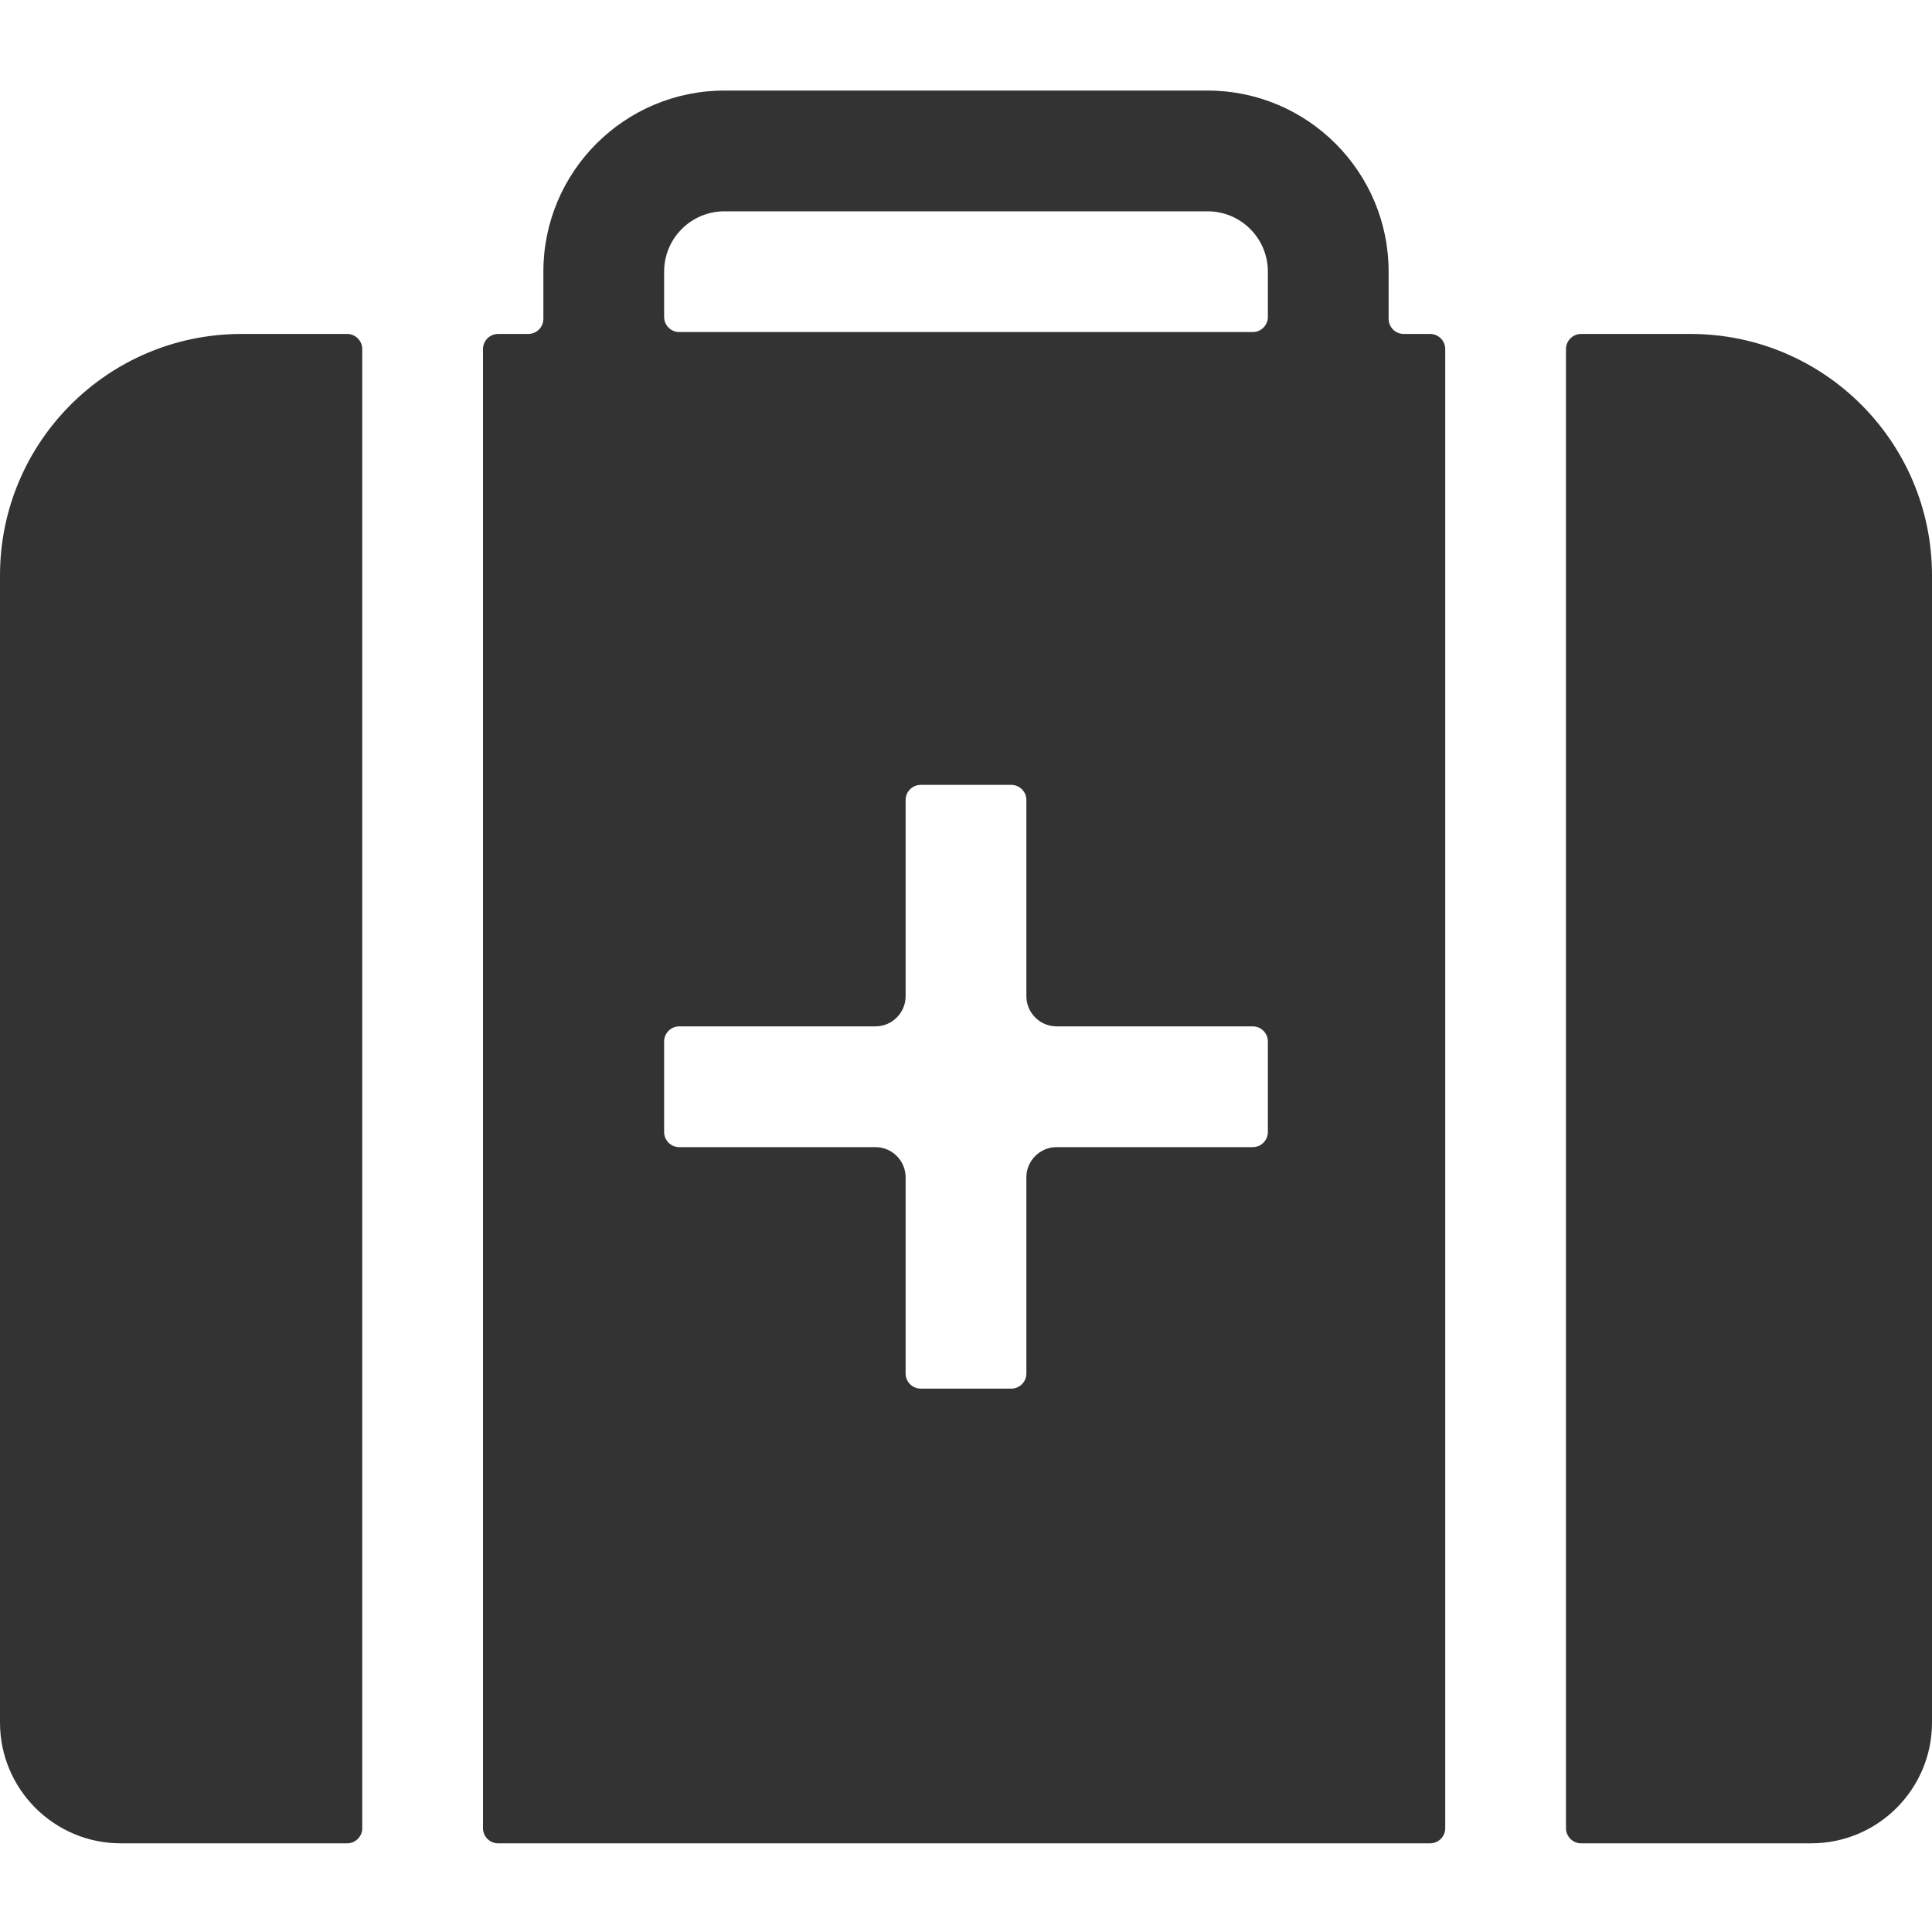 <?xml version="1.0" standalone="no"?><!DOCTYPE svg PUBLIC "-//W3C//DTD SVG 1.1//EN" "http://www.w3.org/Graphics/SVG/1.1/DTD/svg11.dtd"><svg class="icon" width="200px" height="200.00px" viewBox="0 0 1024 1024" version="1.1" xmlns="http://www.w3.org/2000/svg"><path fill="#333333" d="M758 177h-14c-4.4 0-8-3.6-8-8v-25c0-53-43-96-96-96H384c-53 0-96 43-96 96v25c0 4.4-3.6 8-8 8h-16c-4.4 0-8 3.6-8 8v784c0 4.4 3.6 8 8 8h494c4.4 0 8-3.6 8-8V185c0-4.4-3.6-8-8-8z m-86 423c0 4.4-3.6 8-8 8H560c-8.8 0-16 7.2-16 16v104c0 4.4-3.6 8-8 8h-48c-4.4 0-8-3.6-8-8V624c0-8.8-7.2-16-16-16H360c-4.4 0-8-3.6-8-8v-48c0-4.4 3.6-8 8-8h104c8.8 0 16-7.2 16-16V424c0-4.4 3.6-8 8-8h48c4.4 0 8 3.6 8 8v104c0 8.8 7.2 16 16 16h104c4.4 0 8 3.6 8 8v48z m0-432c0 4.4-3.6 8-8 8H360c-4.4 0-8-3.6-8-8v-24c0-17.7 14.3-32 32-32h256c17.7 0 32 14.3 32 32v24zM192 185v784c0 4.4-3.6 8-8 8H64c-35.3 0-64-28.7-64-64V305c0-70.7 57.3-128 128-128h56c4.4 0 8 3.6 8 8zM1024 305v608c0 35.3-28.7 64-64 64H838c-4.4 0-8-3.6-8-8V185c0-4.4 3.6-8 8-8h58c70.7 0 128 57.3 128 128z" /></svg>